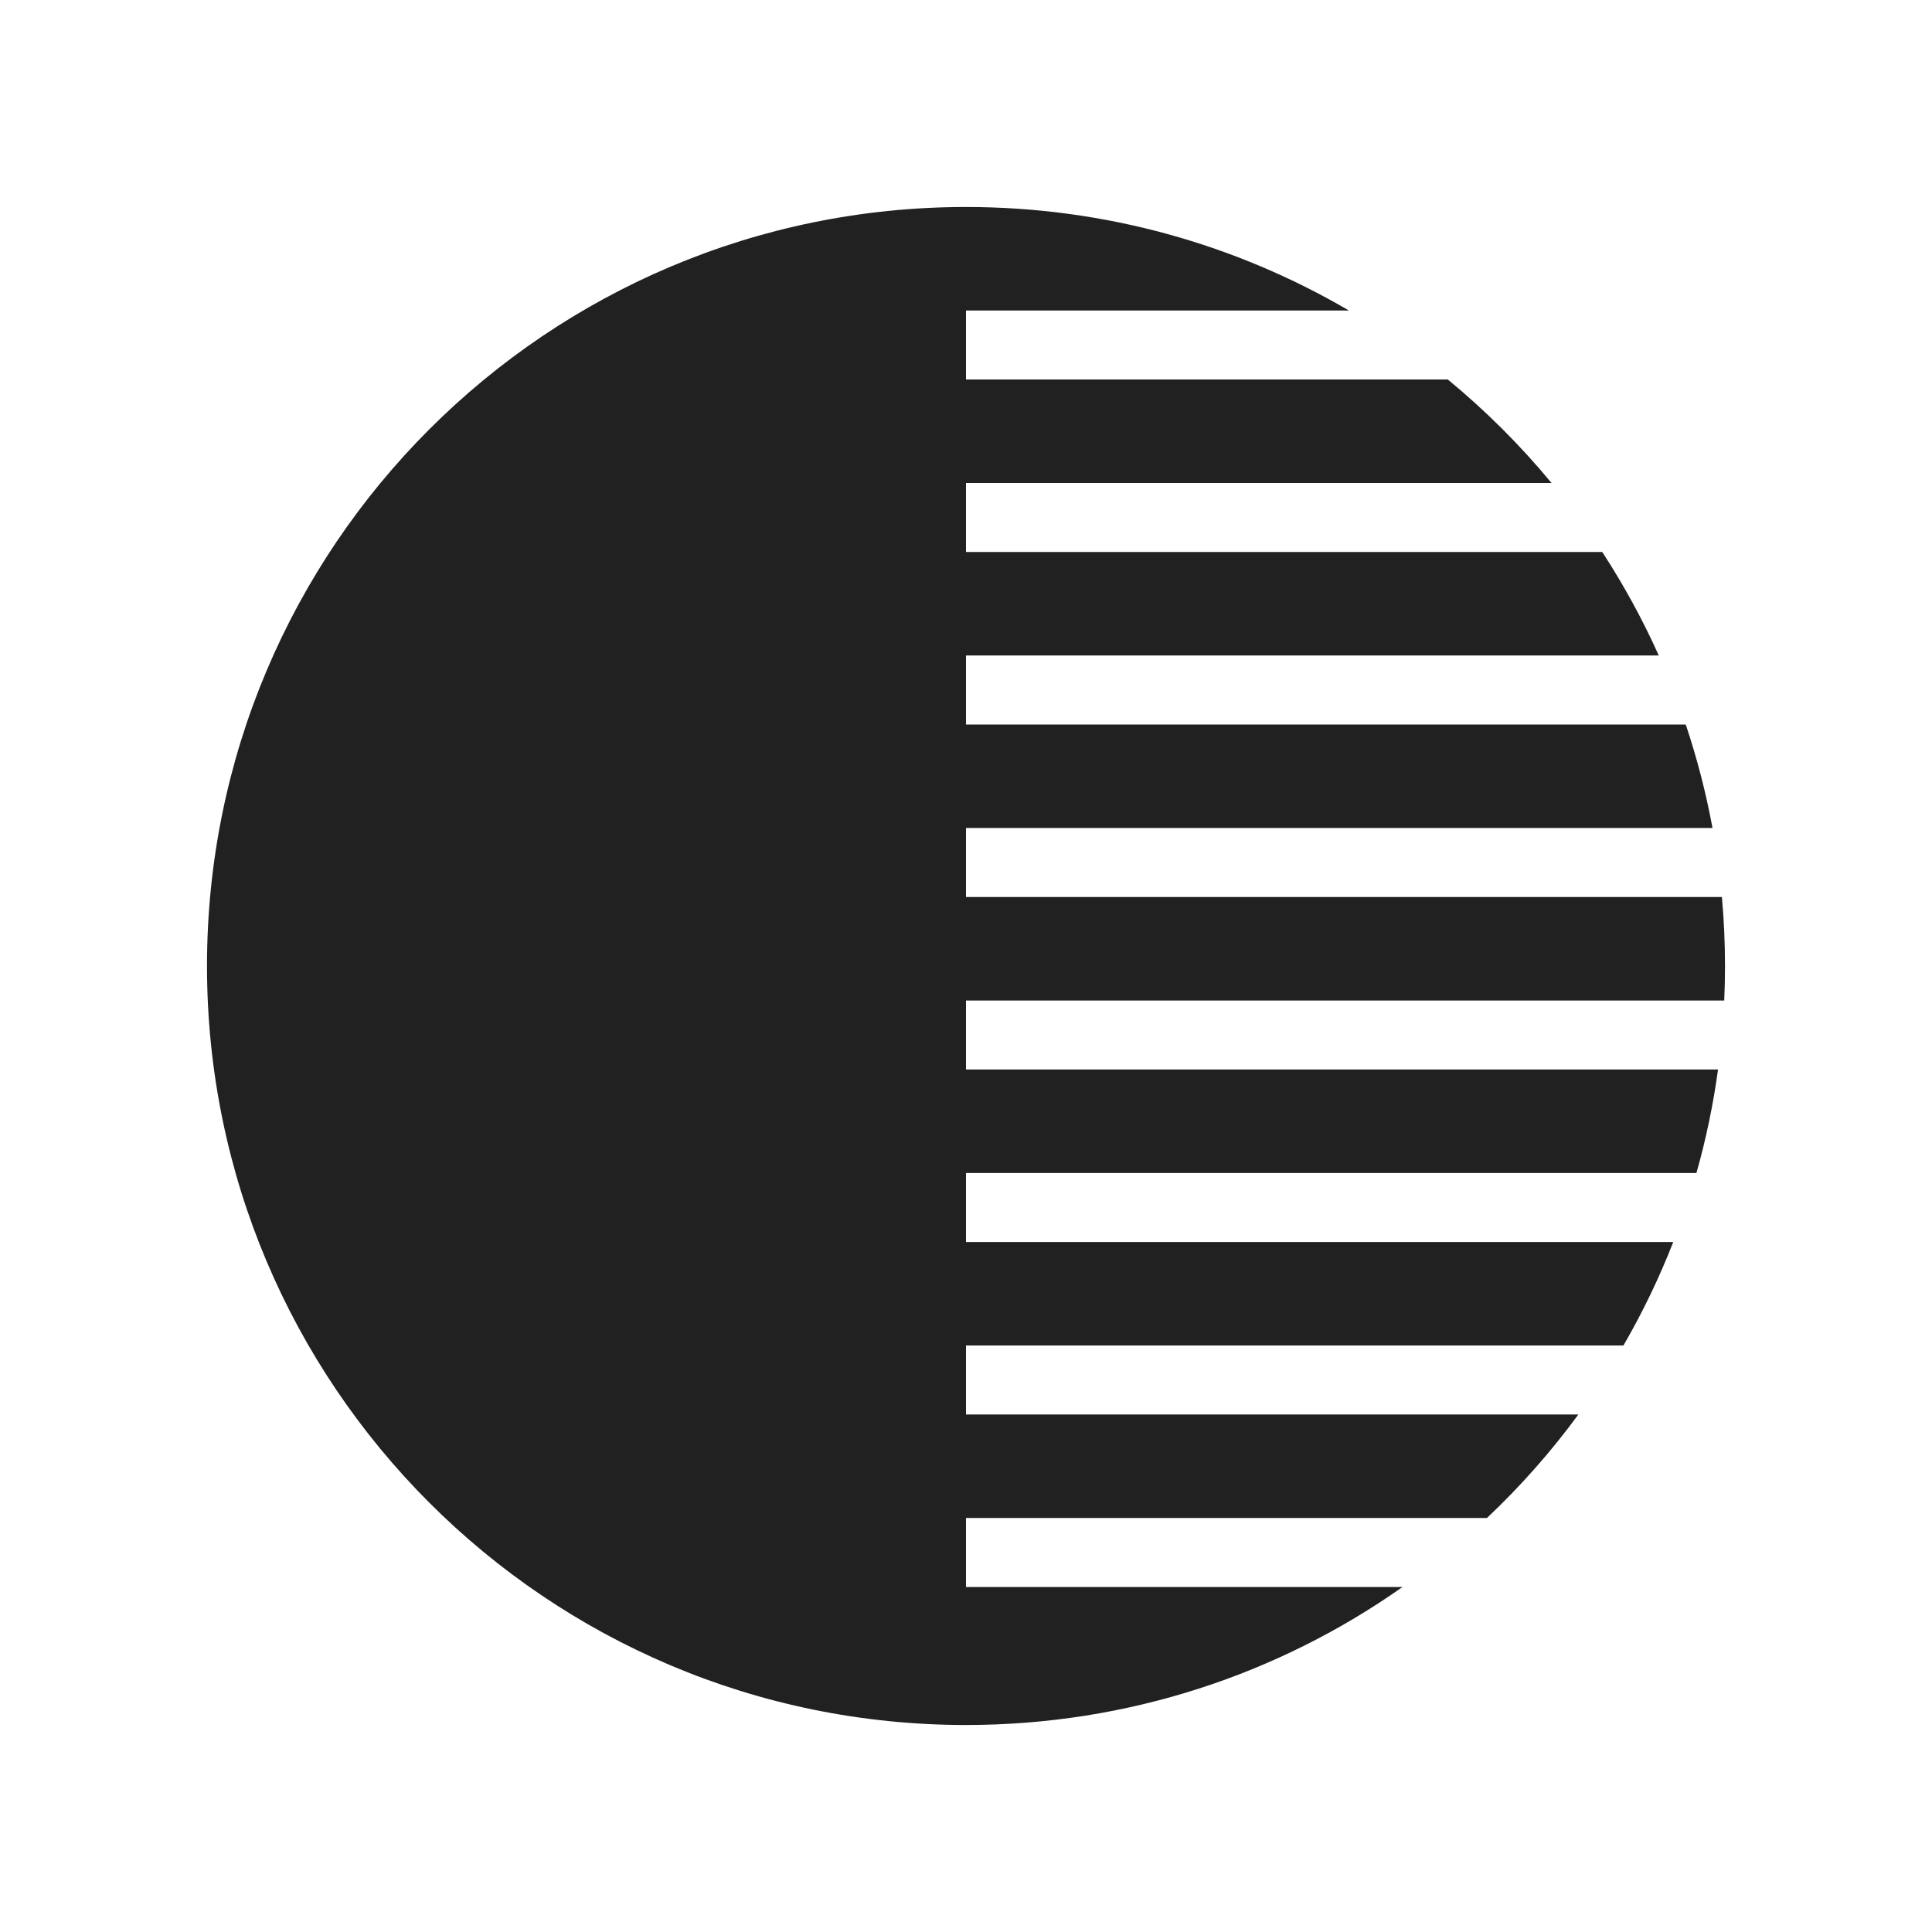 <svg xmlns="http://www.w3.org/2000/svg" width="28" height="28" fill="none" viewBox="0 0 28 28"><path fill="#212121" d="M3 14C3 7.925 7.925 3 14 3C16.024 3 17.92 3.547 19.549 4.5H14V5.5H20.983C21.53 5.951 22.034 6.453 22.486 7H14V8H23.221C23.531 8.476 23.806 8.977 24.04 9.5H14V10.5H24.431C24.594 10.986 24.724 11.487 24.819 12H14V13H24.955C24.985 13.329 25 13.663 25 14C25 14.168 24.996 14.334 24.989 14.5H14V15.5H24.899C24.829 16.012 24.724 16.513 24.586 17H14V18H24.25C24.047 18.52 23.805 19.022 23.528 19.5H14V20.5H22.875C22.479 21.04 22.035 21.542 21.55 22H14V23H20.326C18.537 24.26 16.355 25 14 25C7.925 25 3 20.075 3 14Z"/></svg>